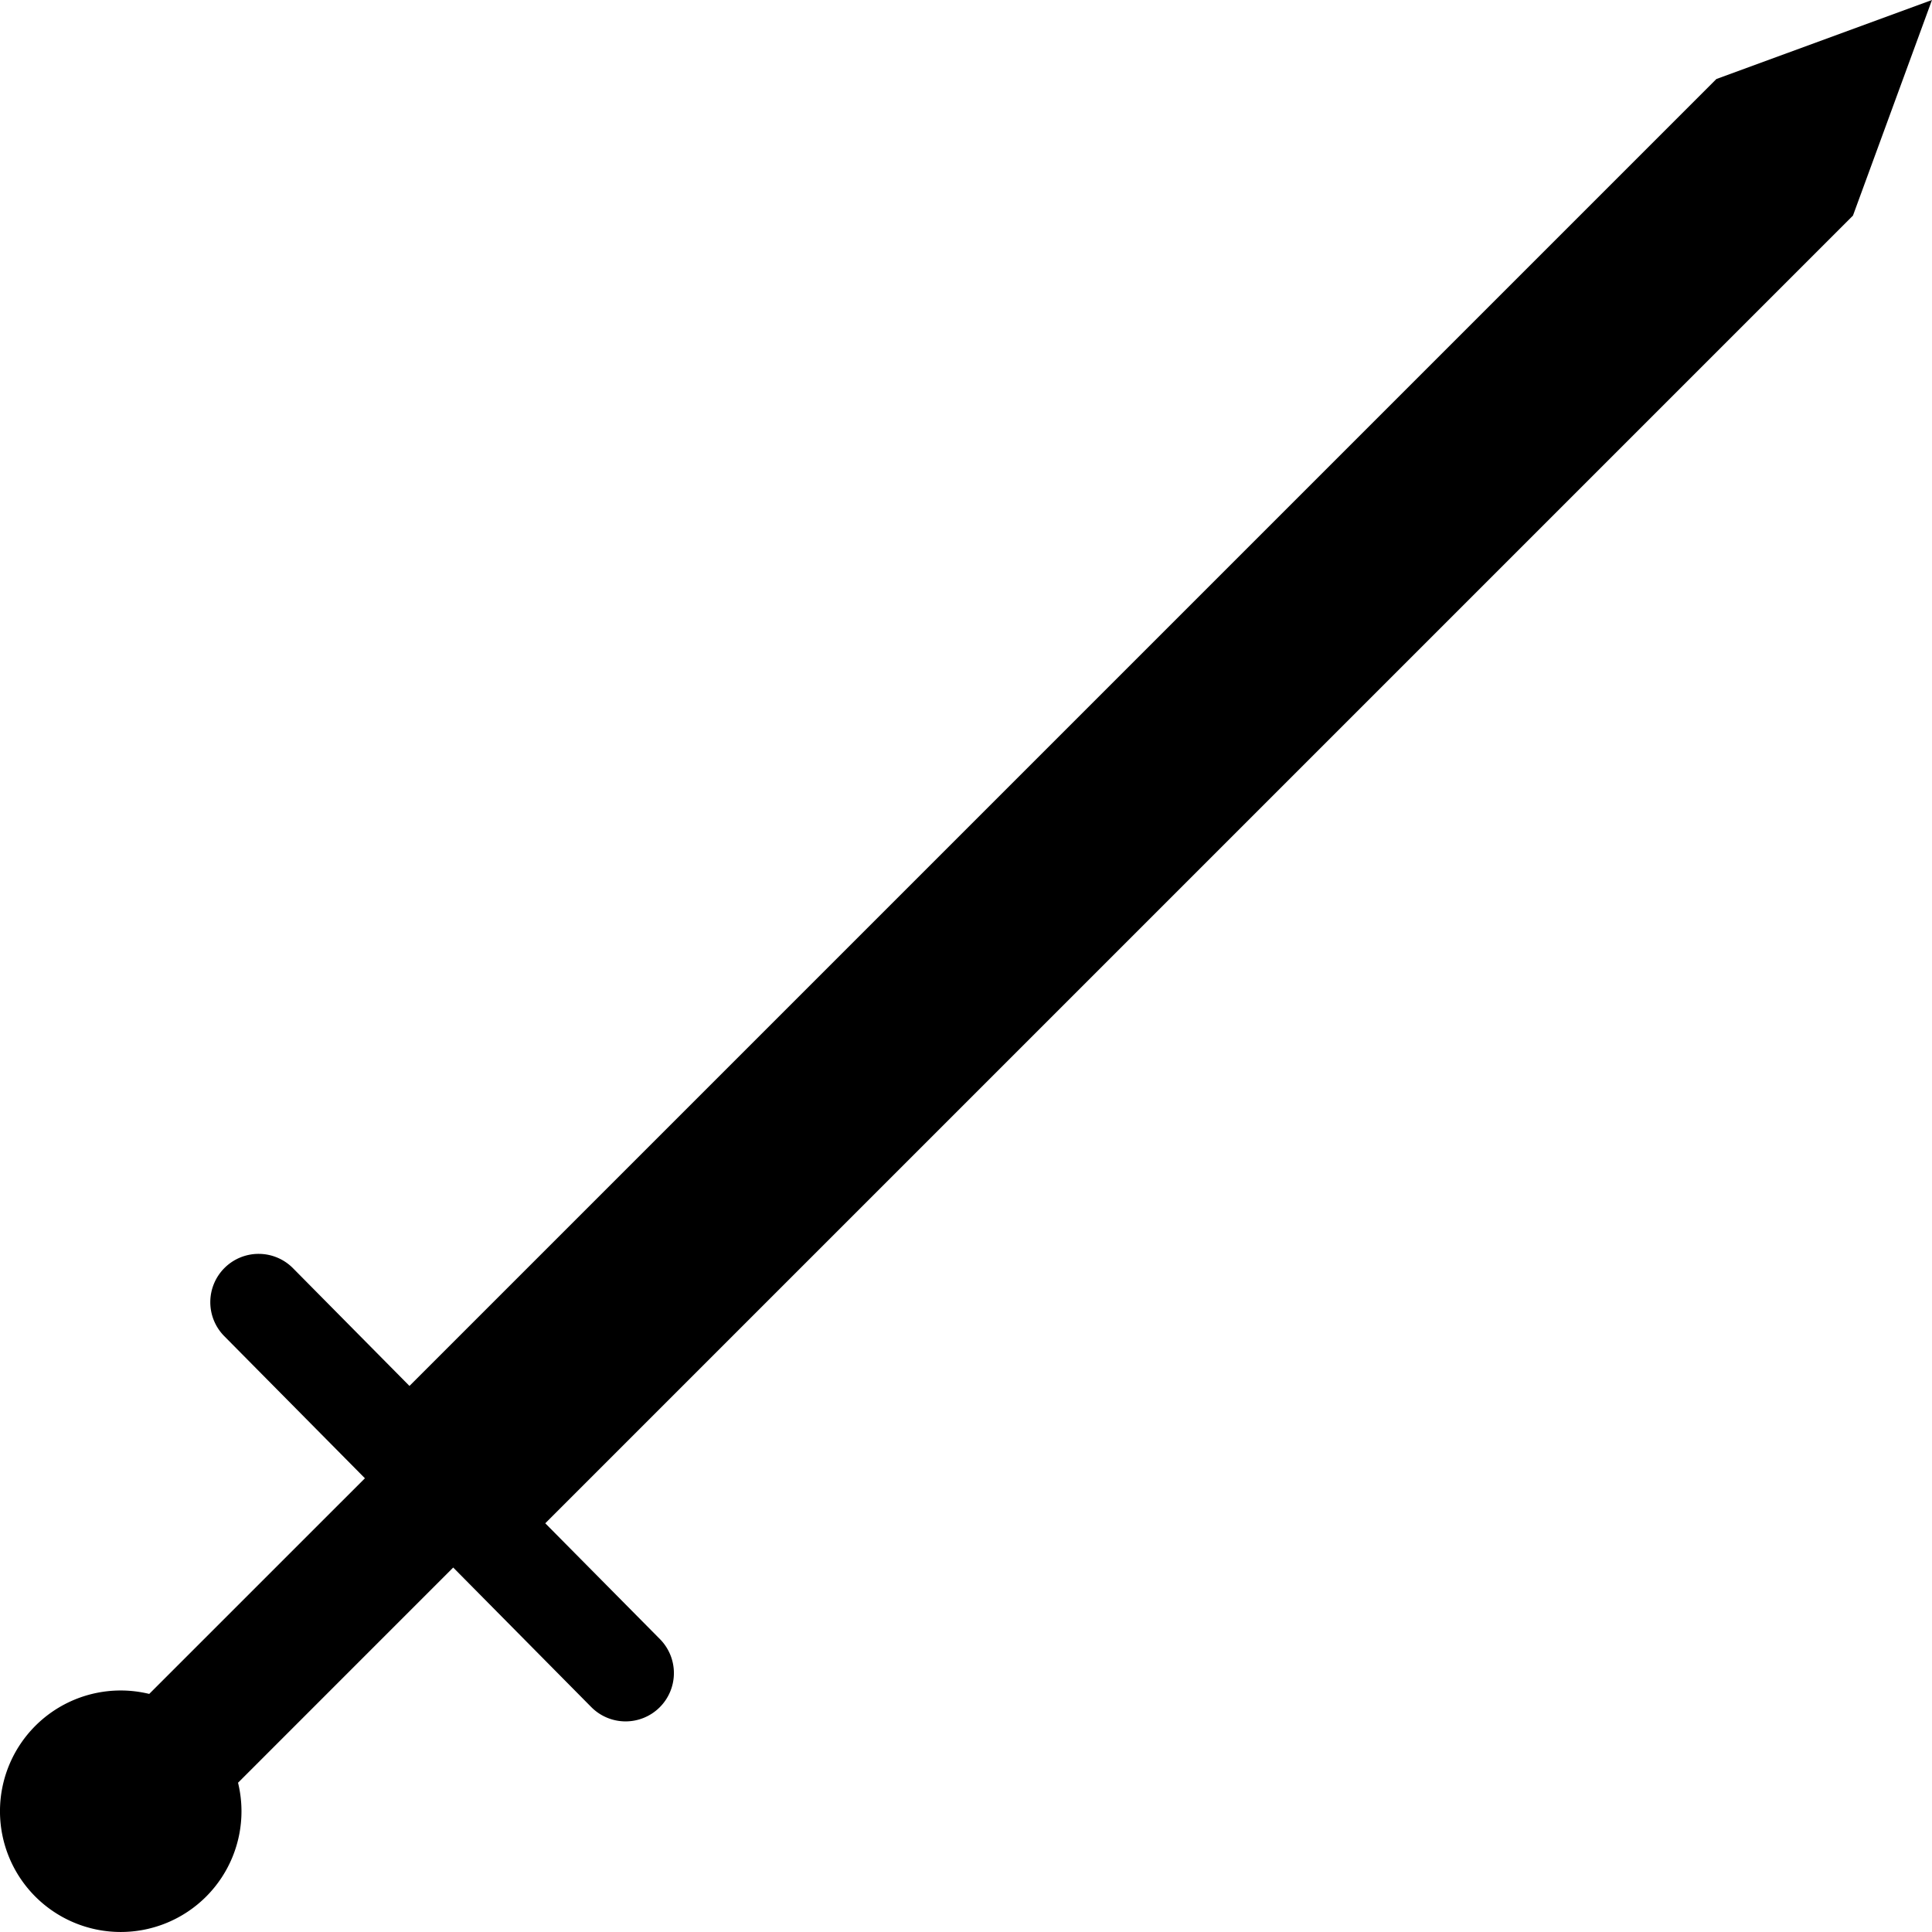 <svg width="100" height="100" version="1.1" viewBox="0 0 100 100" xml:space="preserve" xmlns="http://www.w3.org/2000/svg"><path d="m100 0-11.16 4.09-67.646 67.646-6.031-6.096a2.5 2.5 0 0 0-1.764-0.74 2.5 2.5 0 0 0-1.772 0.723 2.5 2.5 0 0 0-0.02 3.535l7.281 7.357-11.164 11.162a6.25 6.25 0 0 0-1.475-0.178 6.25 6.25 0 0 0-6.25 6.25 6.25 6.25 0 0 0 6.25 6.25 6.25 6.25 0 0 0 6.25-6.25 6.25 6.25 0 0 0-0.178-1.475l11.137-11.139 7.146 7.223a2.5 2.5 0 0 0 3.535 0.018 2.5 2.5 0 0 0 0.02-3.535l-5.936-5.996 67.686-67.686 4.09-11.16z"/></svg>
